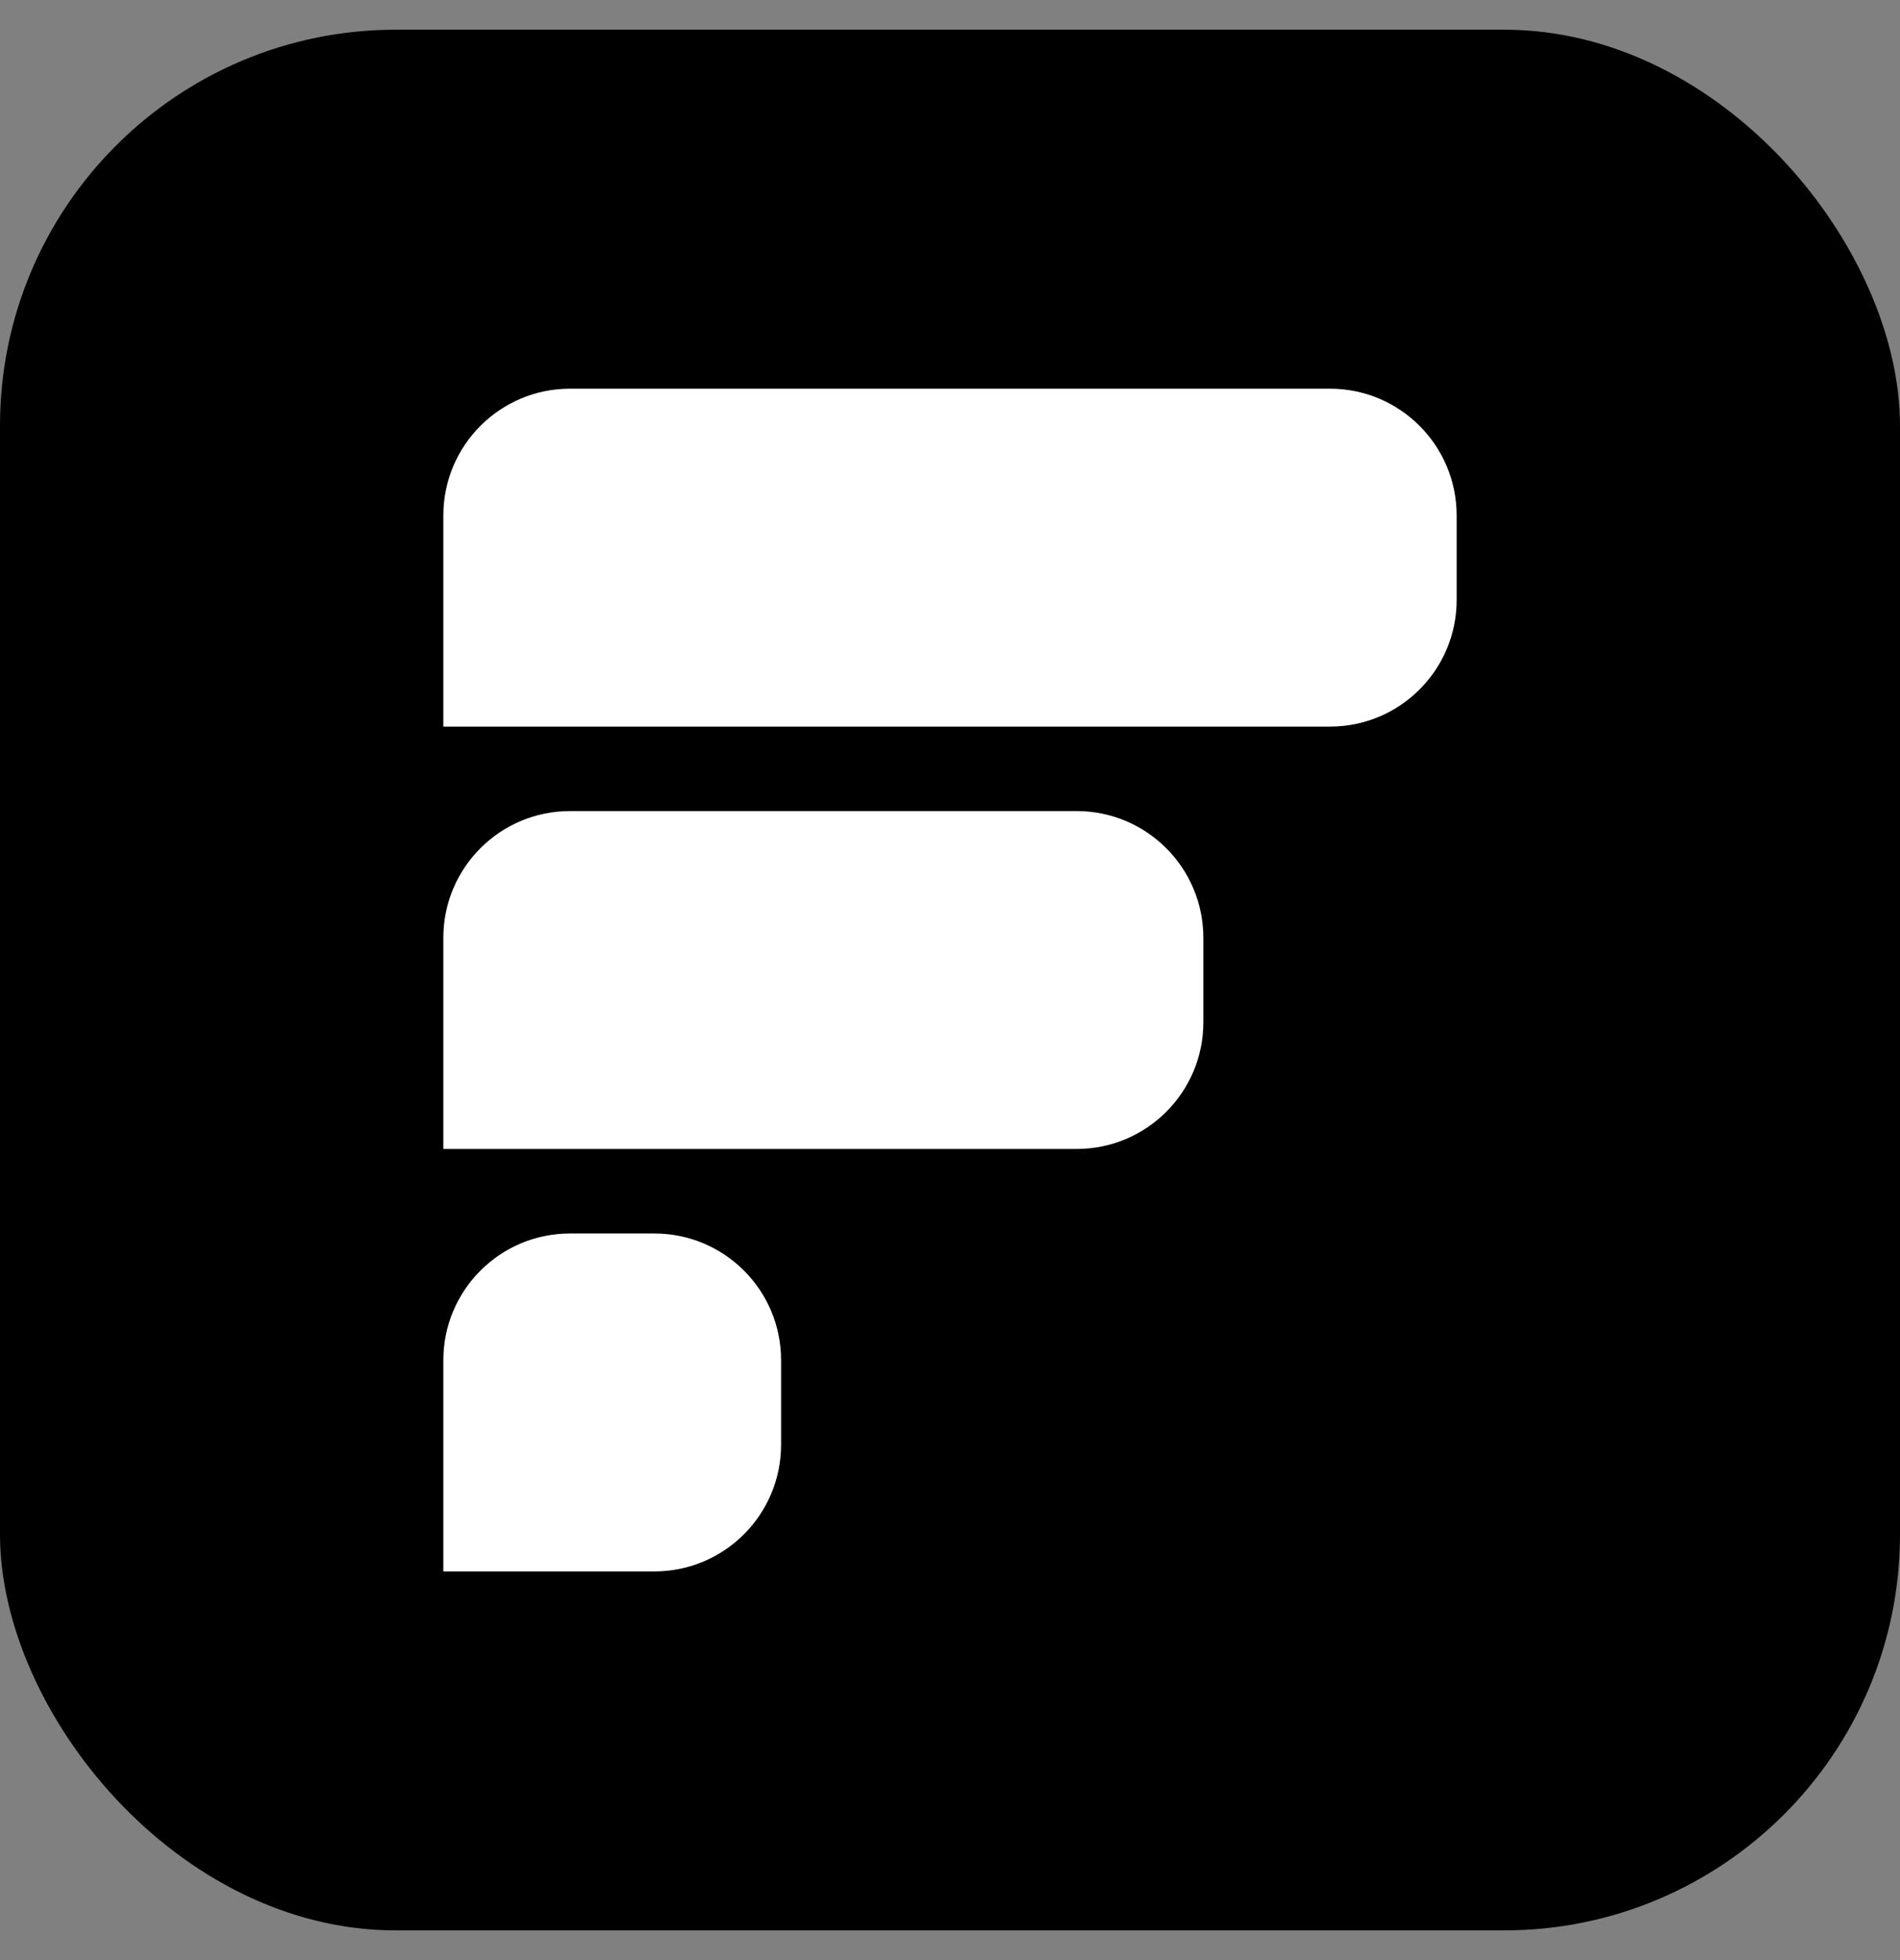 <svg width="32" height="33" viewBox="0 0 32 33" fill="none" xmlns="http://www.w3.org/2000/svg">
<rect x="0" y="0" width="32" height="33" fill="#808080" stroke="none"/>
<rect y="0.5" width="32" height="32" rx="6.667" fill="black"/>
<path d="M7.467 8.678C7.467 7.5 8.422 6.544 9.6 6.544H22.4C23.578 6.544 24.533 7.5 24.533 8.678V10.1C24.533 11.278 23.578 12.233 22.4 12.233H7.467V8.678Z" fill="white"/>
<path d="M7.467 15.789C7.467 14.61 8.422 13.655 9.6 13.655H18.133C19.311 13.655 20.267 14.61 20.267 15.789V17.211C20.267 18.389 19.311 19.344 18.133 19.344H7.467V15.789Z" fill="white"/>
<path d="M7.467 22.9C7.467 21.722 8.422 20.767 9.6 20.767H11.022C12.2 20.767 13.155 21.722 13.155 22.9V24.322C13.155 25.5 12.2 26.456 11.022 26.456H7.467V22.9Z" fill="white"/>
</svg>
